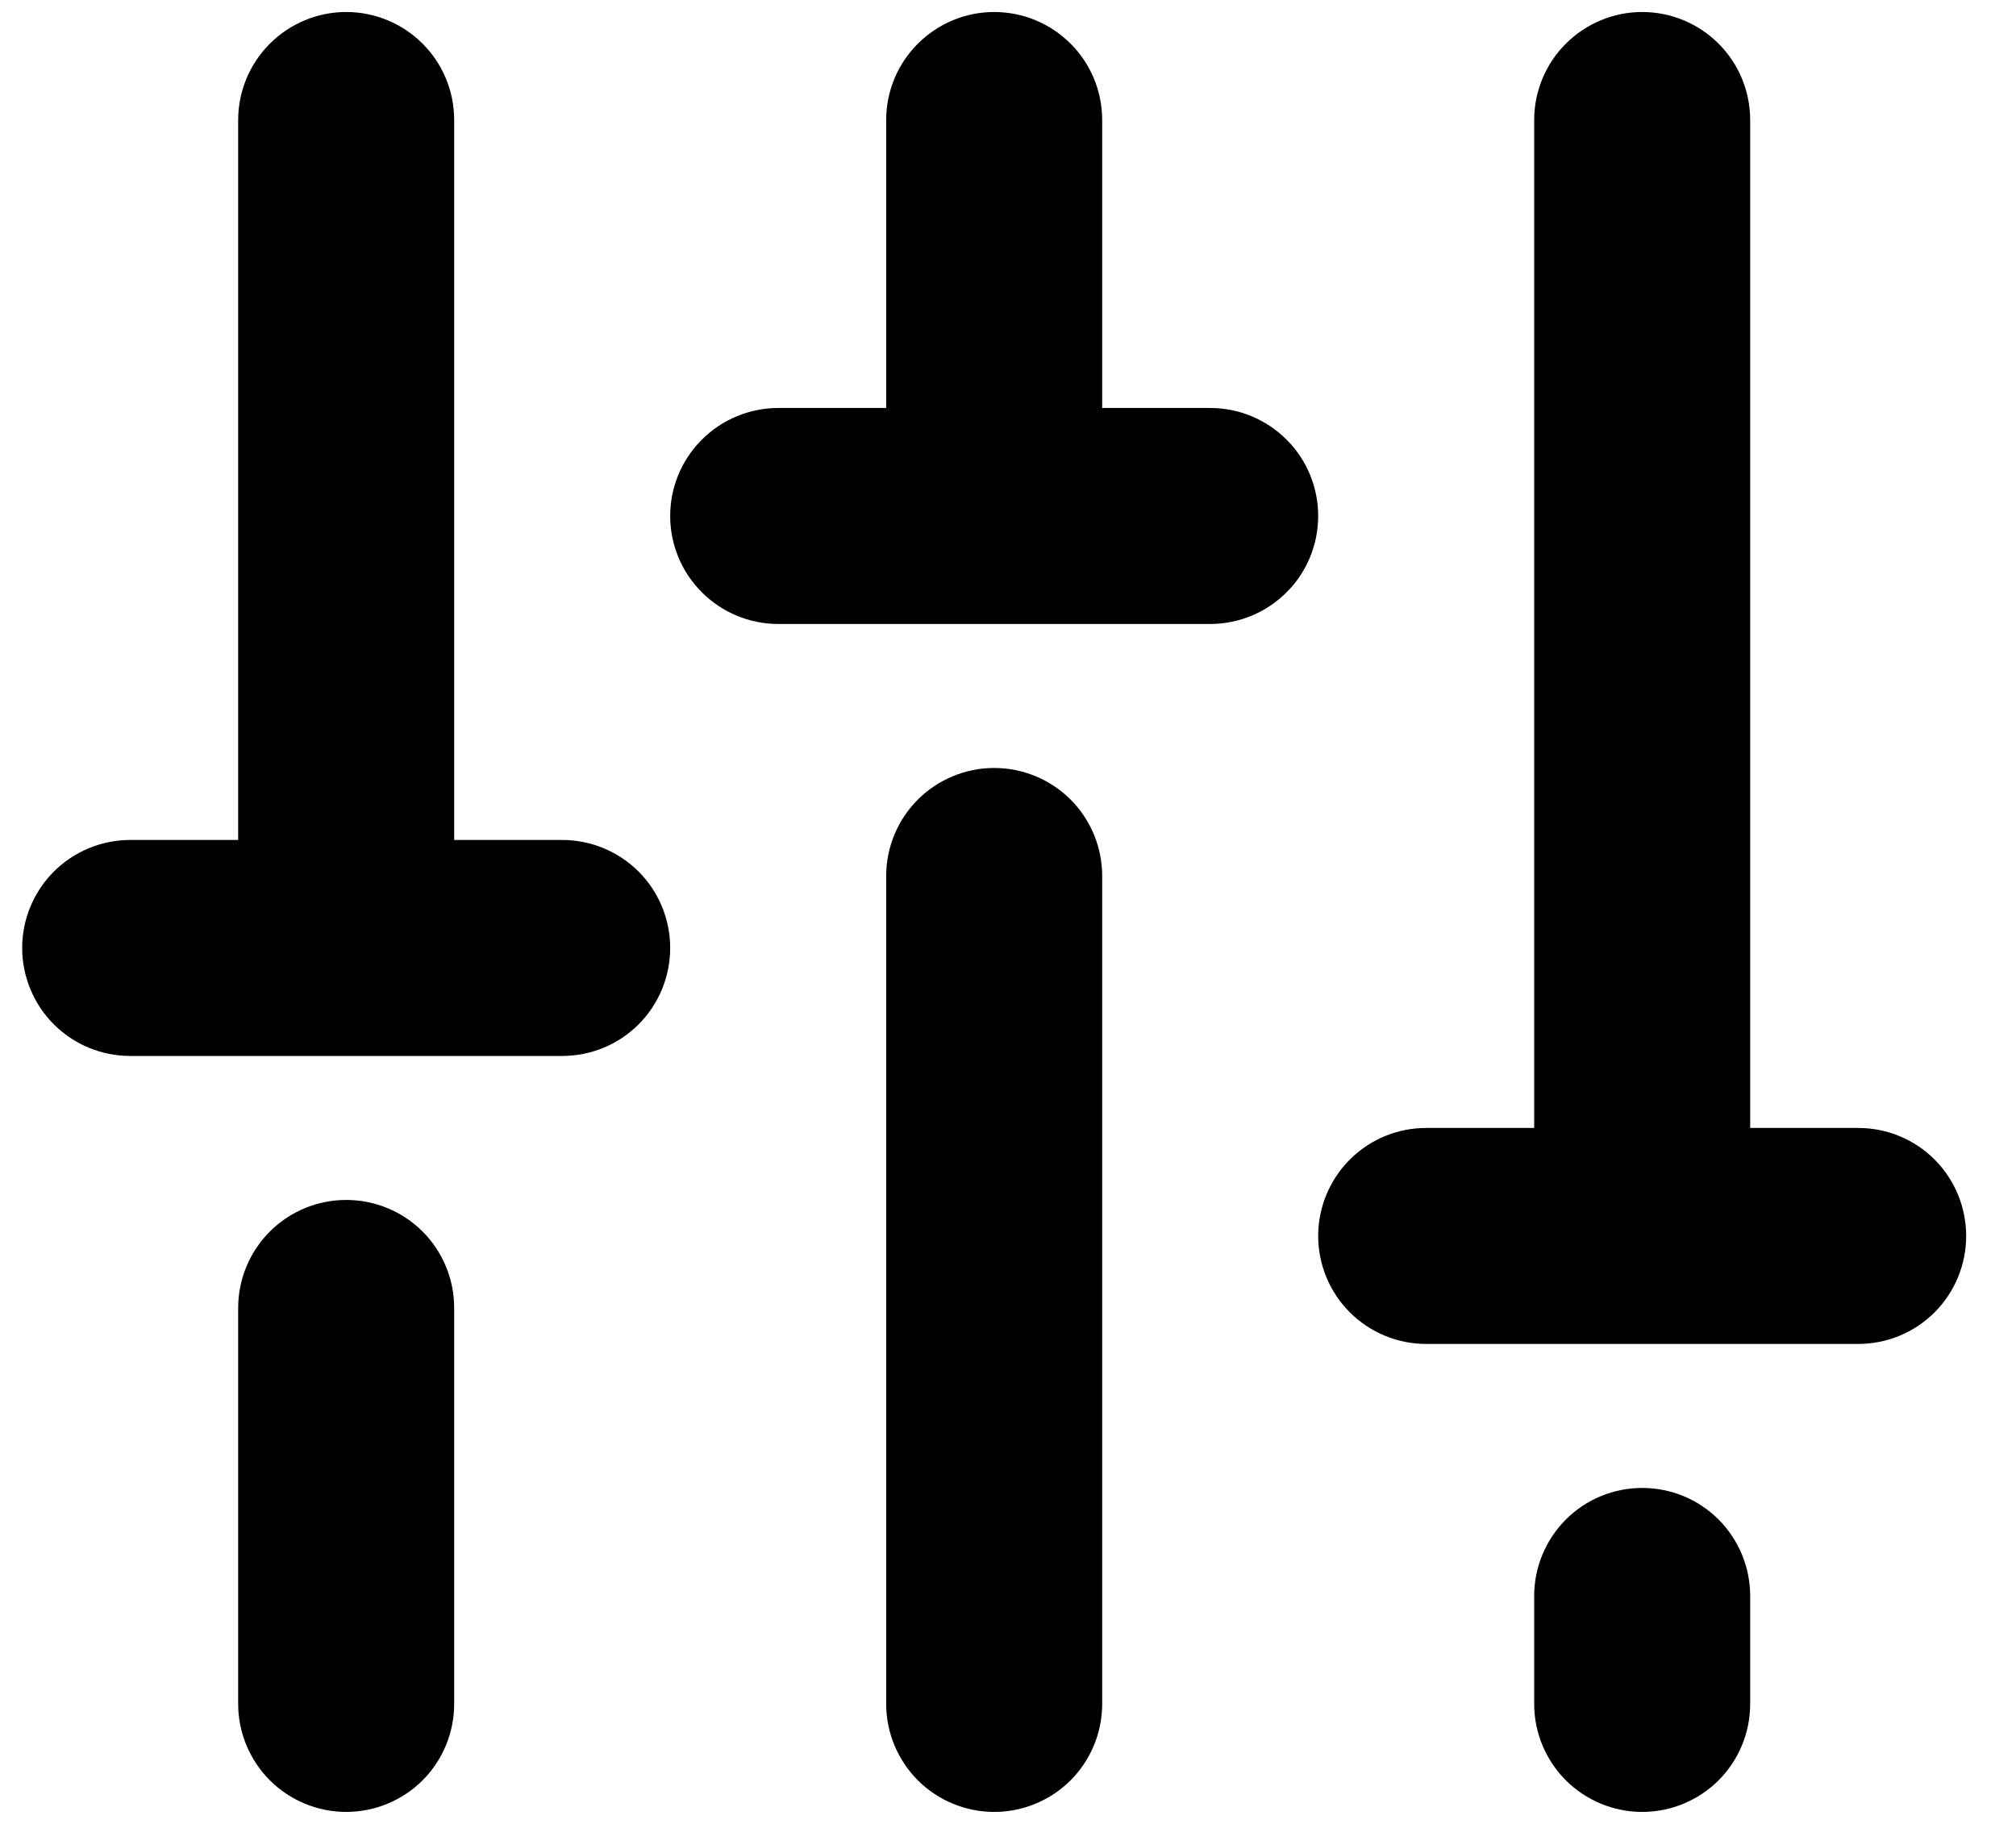 <svg class="svgicon svgicon-filter" xmlns="http://www.w3.org/2000/svg" width="21" height="19" viewBox="0 0 21 19"><path d="M11.481 9.125V17.75C11.481 18.048 11.363 18.334 11.152 18.546C10.941 18.756 10.655 18.875 10.356 18.875C10.058 18.875 9.772 18.756 9.561 18.546C9.35 18.334 9.231 18.048 9.231 17.75V9.125C9.231 8.827 9.35 8.54 9.561 8.329C9.772 8.119 10.058 8 10.356 8C10.655 8 10.941 8.119 11.152 8.329C11.363 8.54 11.481 8.827 11.481 9.125ZM17.106 15.5C16.808 15.5 16.522 15.618 16.311 15.829C16.1 16.041 15.981 16.327 15.981 16.625V17.75C15.981 18.048 16.1 18.334 16.311 18.546C16.522 18.756 16.808 18.875 17.106 18.875C17.405 18.875 17.691 18.756 17.902 18.546C18.113 18.334 18.231 18.048 18.231 17.75V16.625C18.231 16.327 18.113 16.041 17.902 15.829C17.691 15.618 17.405 15.5 17.106 15.5ZM19.356 11.75H18.231V1.25C18.231 0.952 18.113 0.665 17.902 0.455C17.691 0.244 17.405 0.125 17.106 0.125C16.808 0.125 16.522 0.244 16.311 0.455C16.1 0.665 15.981 0.952 15.981 1.25V11.75H14.856C14.558 11.75 14.272 11.868 14.061 12.079C13.85 12.29 13.731 12.577 13.731 12.875C13.731 13.173 13.85 13.46 14.061 13.671C14.272 13.882 14.558 14 14.856 14H19.356C19.655 14 19.941 13.882 20.152 13.671C20.363 13.46 20.481 13.173 20.481 12.875C20.481 12.577 20.363 12.29 20.152 12.079C19.941 11.868 19.655 11.75 19.356 11.75ZM3.606 12.5C3.308 12.5 3.022 12.618 2.811 12.829C2.6 13.04 2.481 13.327 2.481 13.625V17.75C2.481 18.048 2.6 18.334 2.811 18.546C3.022 18.756 3.308 18.875 3.606 18.875C3.905 18.875 4.191 18.756 4.402 18.546C4.613 18.334 4.731 18.048 4.731 17.75V13.625C4.731 13.327 4.613 13.04 4.402 12.829C4.191 12.618 3.905 12.5 3.606 12.5ZM5.856 8.75H4.731V1.25C4.731 0.952 4.613 0.665 4.402 0.455C4.191 0.244 3.905 0.125 3.606 0.125C3.308 0.125 3.022 0.244 2.811 0.455C2.6 0.665 2.481 0.952 2.481 1.25V8.75H1.356C1.058 8.75 0.772 8.869 0.561 9.079C0.35 9.29 0.231 9.577 0.231 9.875C0.231 10.173 0.35 10.46 0.561 10.671C0.772 10.882 1.058 11 1.356 11H5.856C6.155 11 6.441 10.882 6.652 10.671C6.863 10.46 6.981 10.173 6.981 9.875C6.981 9.577 6.863 9.29 6.652 9.079C6.441 8.869 6.155 8.75 5.856 8.75ZM12.606 4.25H11.481V1.25C11.481 0.952 11.363 0.665 11.152 0.455C10.941 0.244 10.655 0.125 10.356 0.125C10.058 0.125 9.772 0.244 9.561 0.455C9.35 0.665 9.231 0.952 9.231 1.25V4.25H8.106C7.808 4.25 7.522 4.369 7.311 4.58C7.1 4.79 6.981 5.077 6.981 5.375C6.981 5.673 7.1 5.96 7.311 6.17C7.522 6.381 7.808 6.5 8.106 6.5H12.606C12.905 6.5 13.191 6.381 13.402 6.17C13.613 5.96 13.731 5.673 13.731 5.375C13.731 5.077 13.613 4.79 13.402 4.58C13.191 4.369 12.905 4.25 12.606 4.25Z"/></svg>